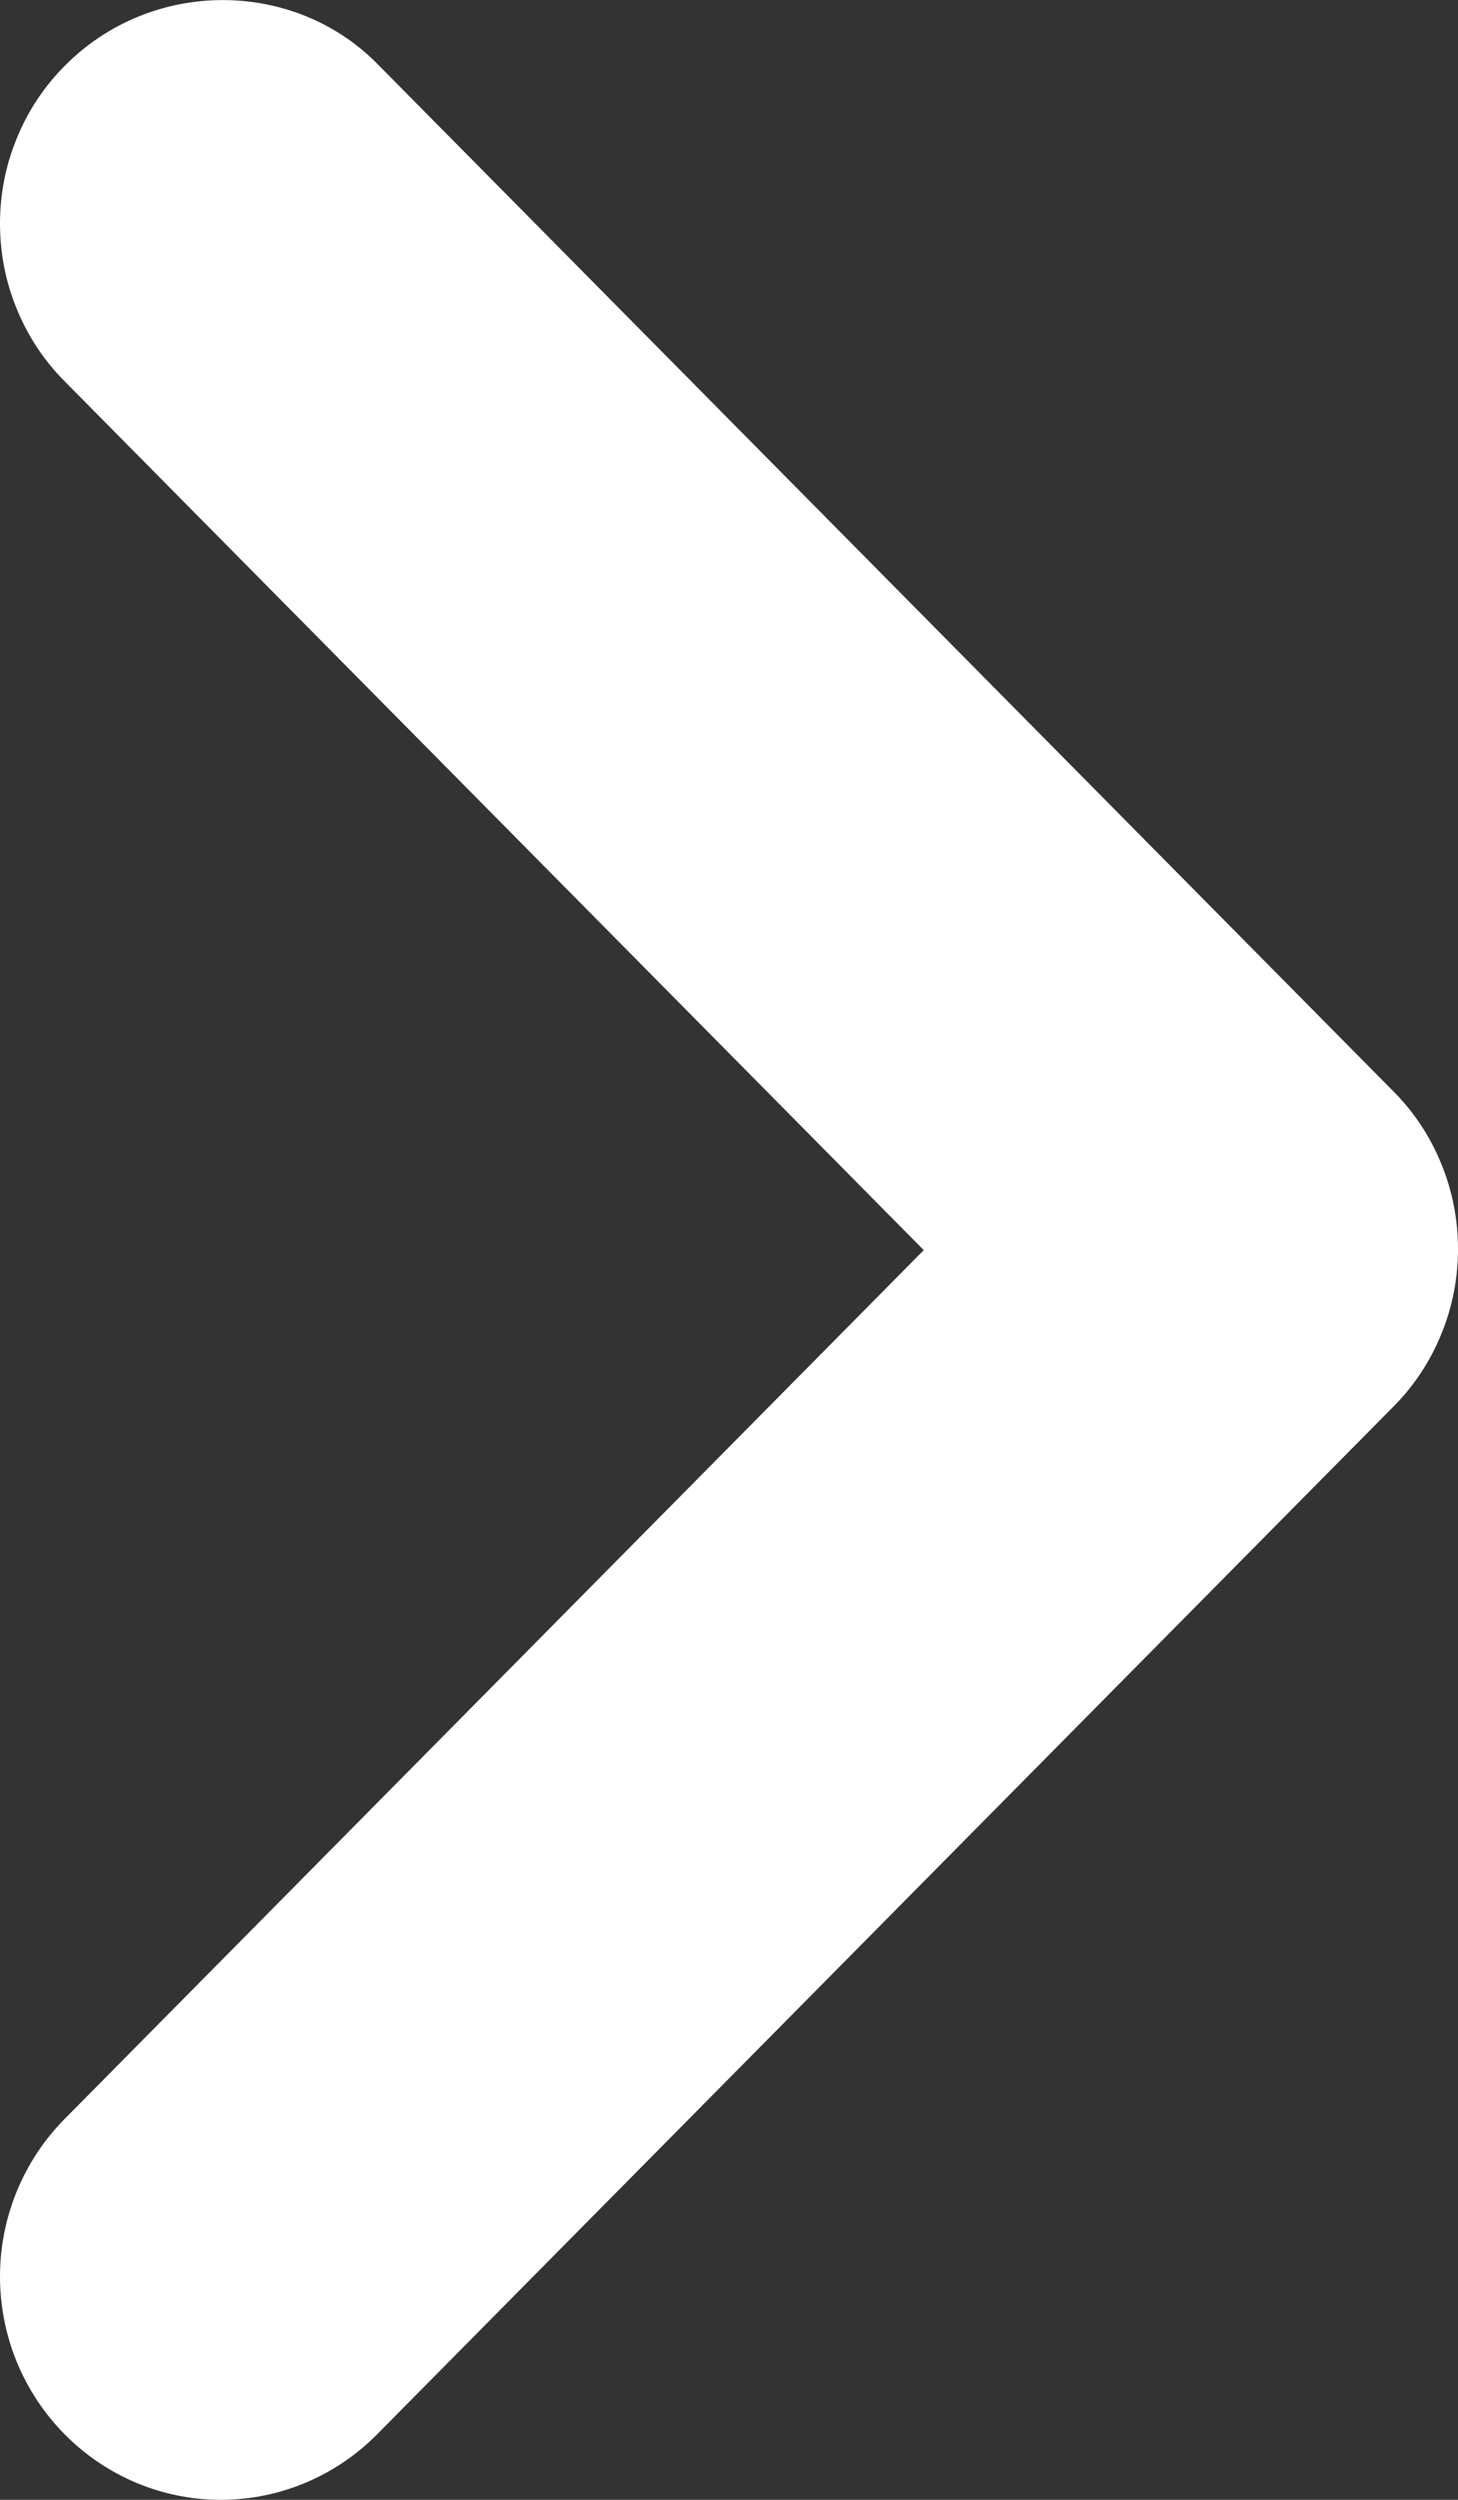 <svg width="7" height="12" viewBox="0 0 7 12" fill="none" xmlns="http://www.w3.org/2000/svg">
<rect x="0" y="0" width="7" height="12" fill="#333333" stroke="none"/>
<path d="M0.311 0.316C0.212 0.415 0.134 0.533 0.081 0.663C0.027 0.793 0 0.933 0 1.073C0 1.214 0.027 1.354 0.081 1.484C0.134 1.614 0.212 1.732 0.311 1.831L4.435 6.001L0.311 10.171C0.112 10.372 0 10.644 0 10.928C0 11.213 0.112 11.485 0.311 11.686C0.51 11.887 0.779 12 1.06 12C1.341 12 1.611 11.887 1.81 11.686L6.689 6.753C6.788 6.654 6.866 6.536 6.919 6.406C6.973 6.276 7 6.136 7 5.996C7 5.855 6.973 5.715 6.919 5.585C6.866 5.455 6.788 5.337 6.689 5.238L1.81 0.305C1.406 -0.103 0.725 -0.103 0.311 0.316Z" fill="white"/>
</svg>
